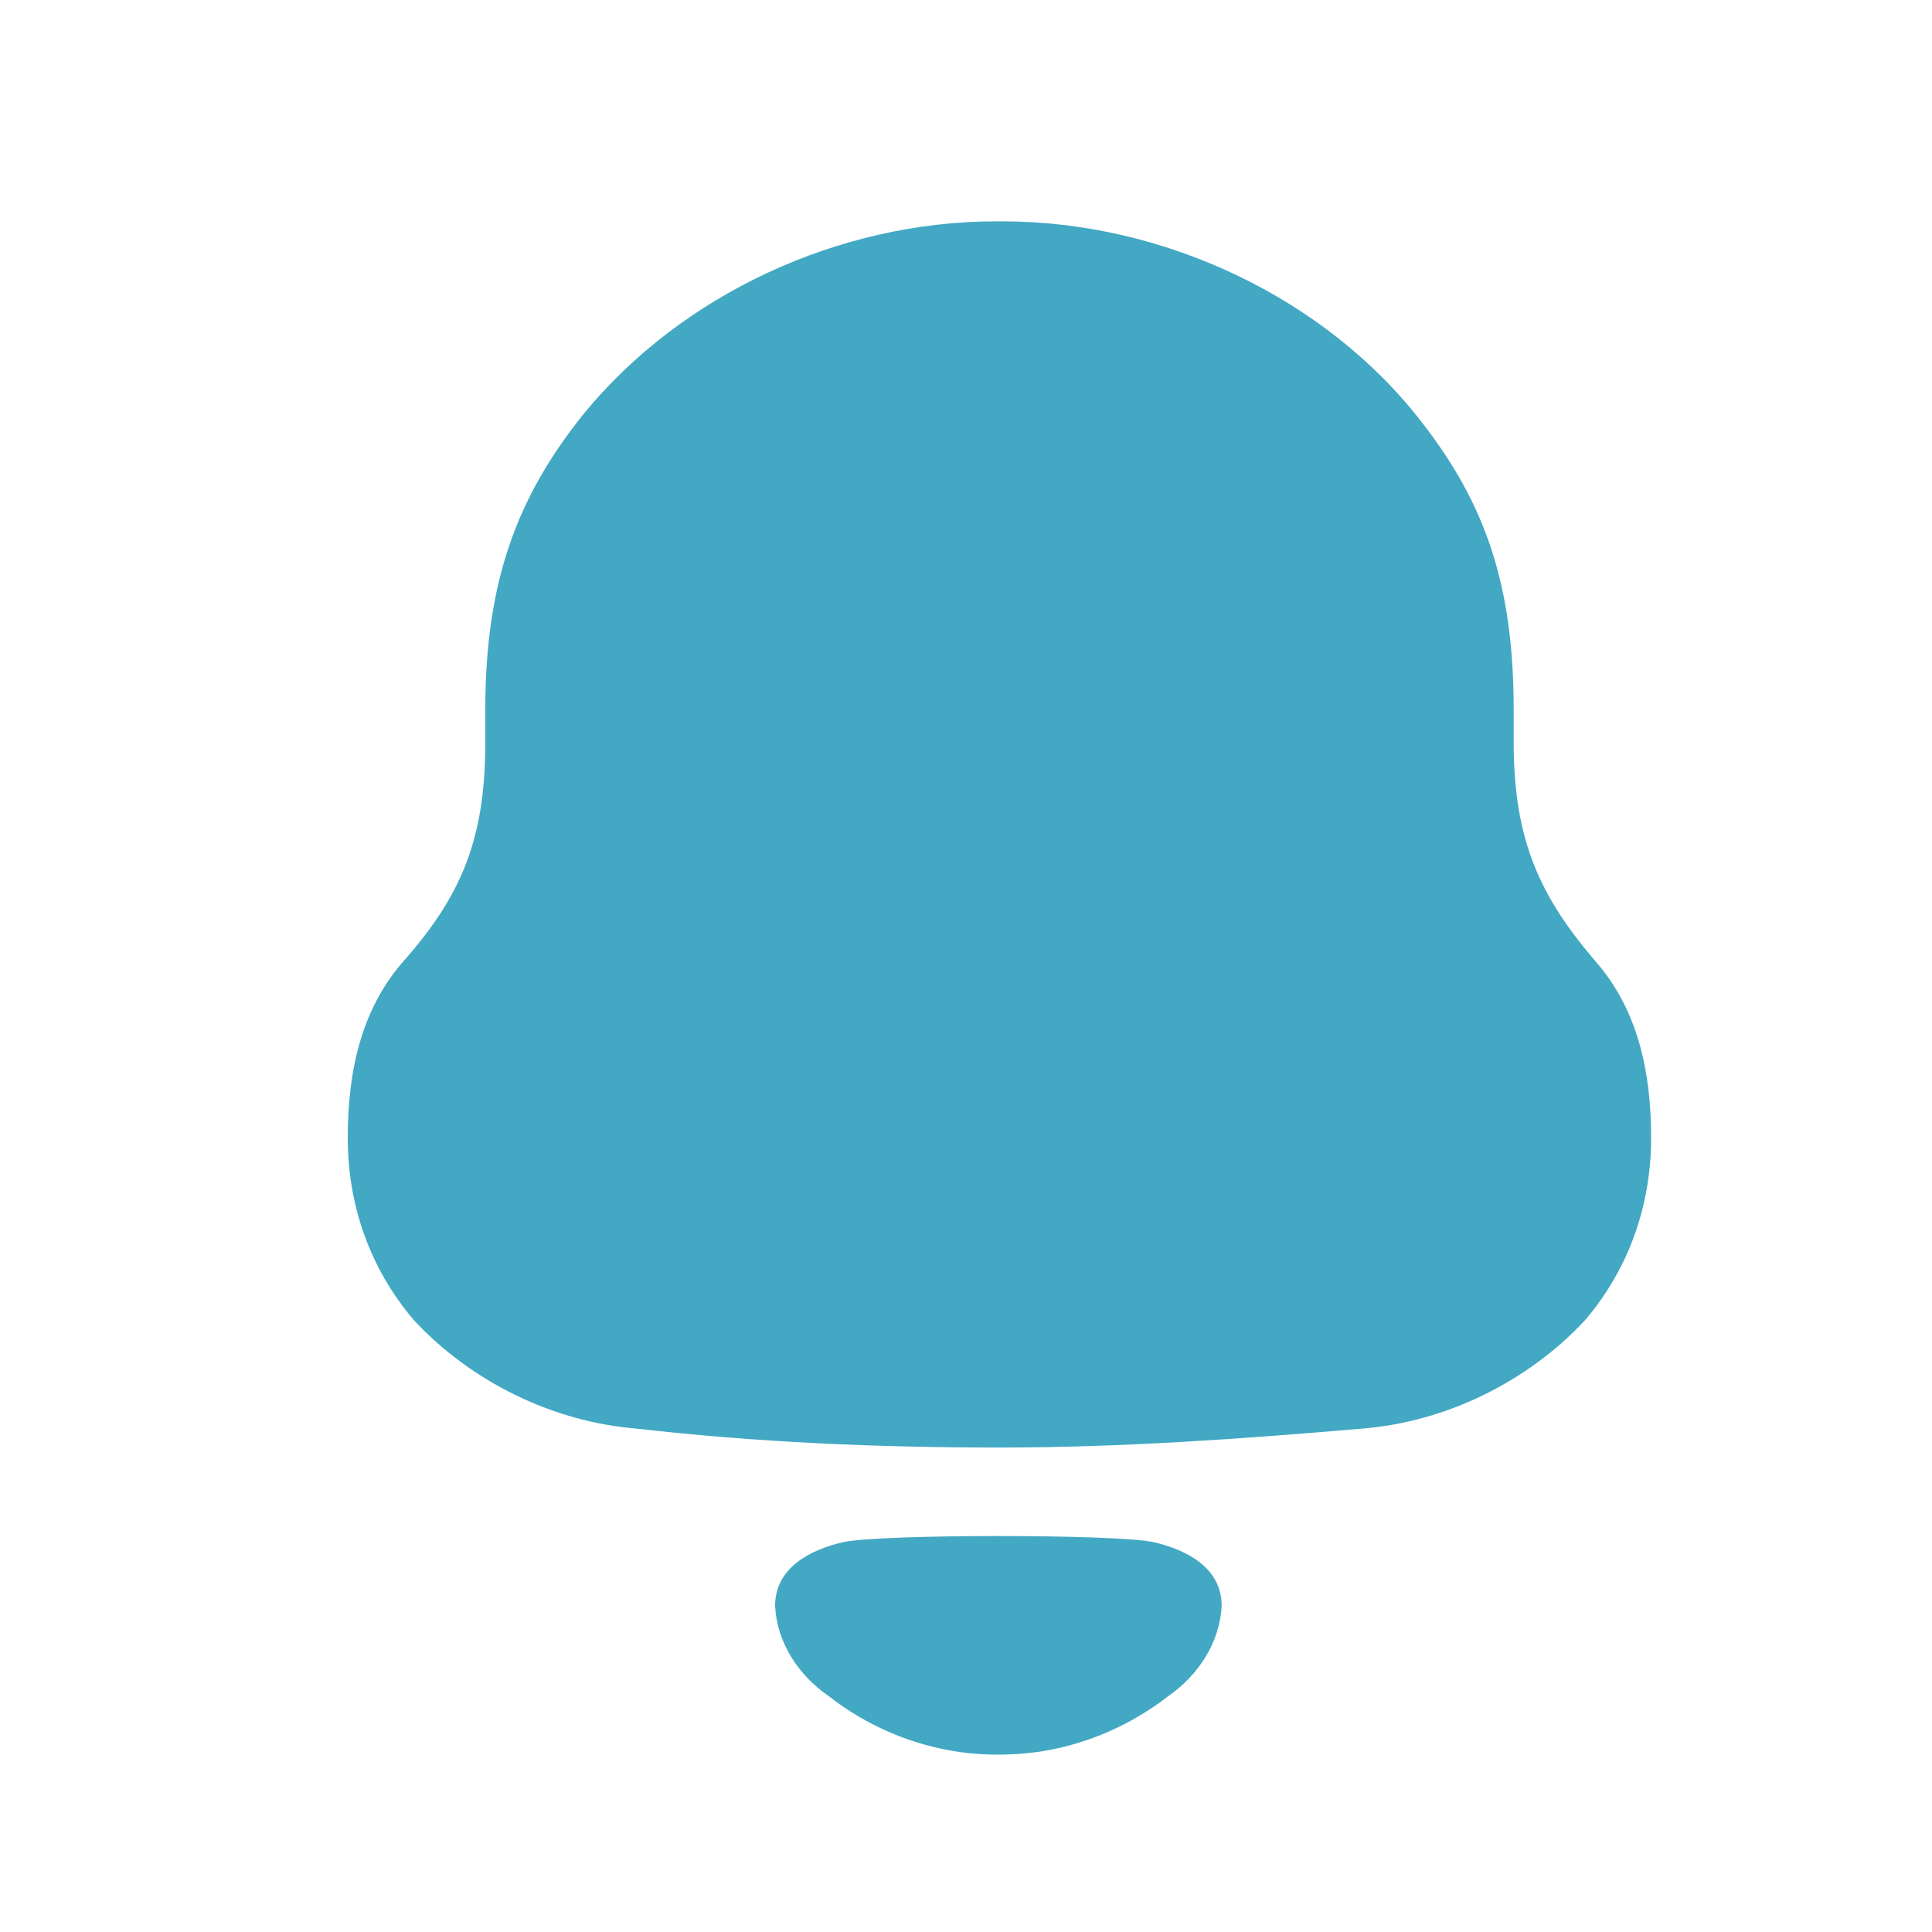 <svg width="21" height="21" viewBox="0 0 21 21" fill="none" xmlns="http://www.w3.org/2000/svg">
<path fill-rule="evenodd" clip-rule="evenodd" d="M16.453 8.069C16.453 9.116 16.729 9.733 17.338 10.444C17.799 10.967 17.947 11.64 17.947 12.369C17.947 13.098 17.707 13.789 17.228 14.351C16.6 15.024 15.715 15.454 14.811 15.528C13.502 15.64 12.191 15.734 10.864 15.734C9.535 15.734 8.226 15.678 6.916 15.528C6.012 15.454 5.127 15.024 4.5 14.351C4.02 13.789 3.78 13.098 3.78 12.369C3.78 11.64 3.928 10.967 4.389 10.444C5.017 9.733 5.275 9.116 5.275 8.069V7.714C5.275 6.313 5.624 5.396 6.344 4.499C7.414 3.191 9.129 2.406 10.826 2.406H10.901C12.634 2.406 14.405 3.228 15.457 4.593C16.14 5.472 16.453 6.35 16.453 7.714V8.069ZM8.425 17.456C8.425 17.037 8.81 16.845 9.166 16.762C9.583 16.674 12.121 16.674 12.538 16.762C12.894 16.845 13.279 17.037 13.279 17.456C13.258 17.856 13.024 18.21 12.7 18.435C12.28 18.762 11.787 18.97 11.272 19.044C10.987 19.081 10.707 19.082 10.432 19.044C9.916 18.97 9.424 18.762 9.005 18.434C8.68 18.21 8.445 17.856 8.425 17.456Z" fill="#42A8C3"/>
</svg>
